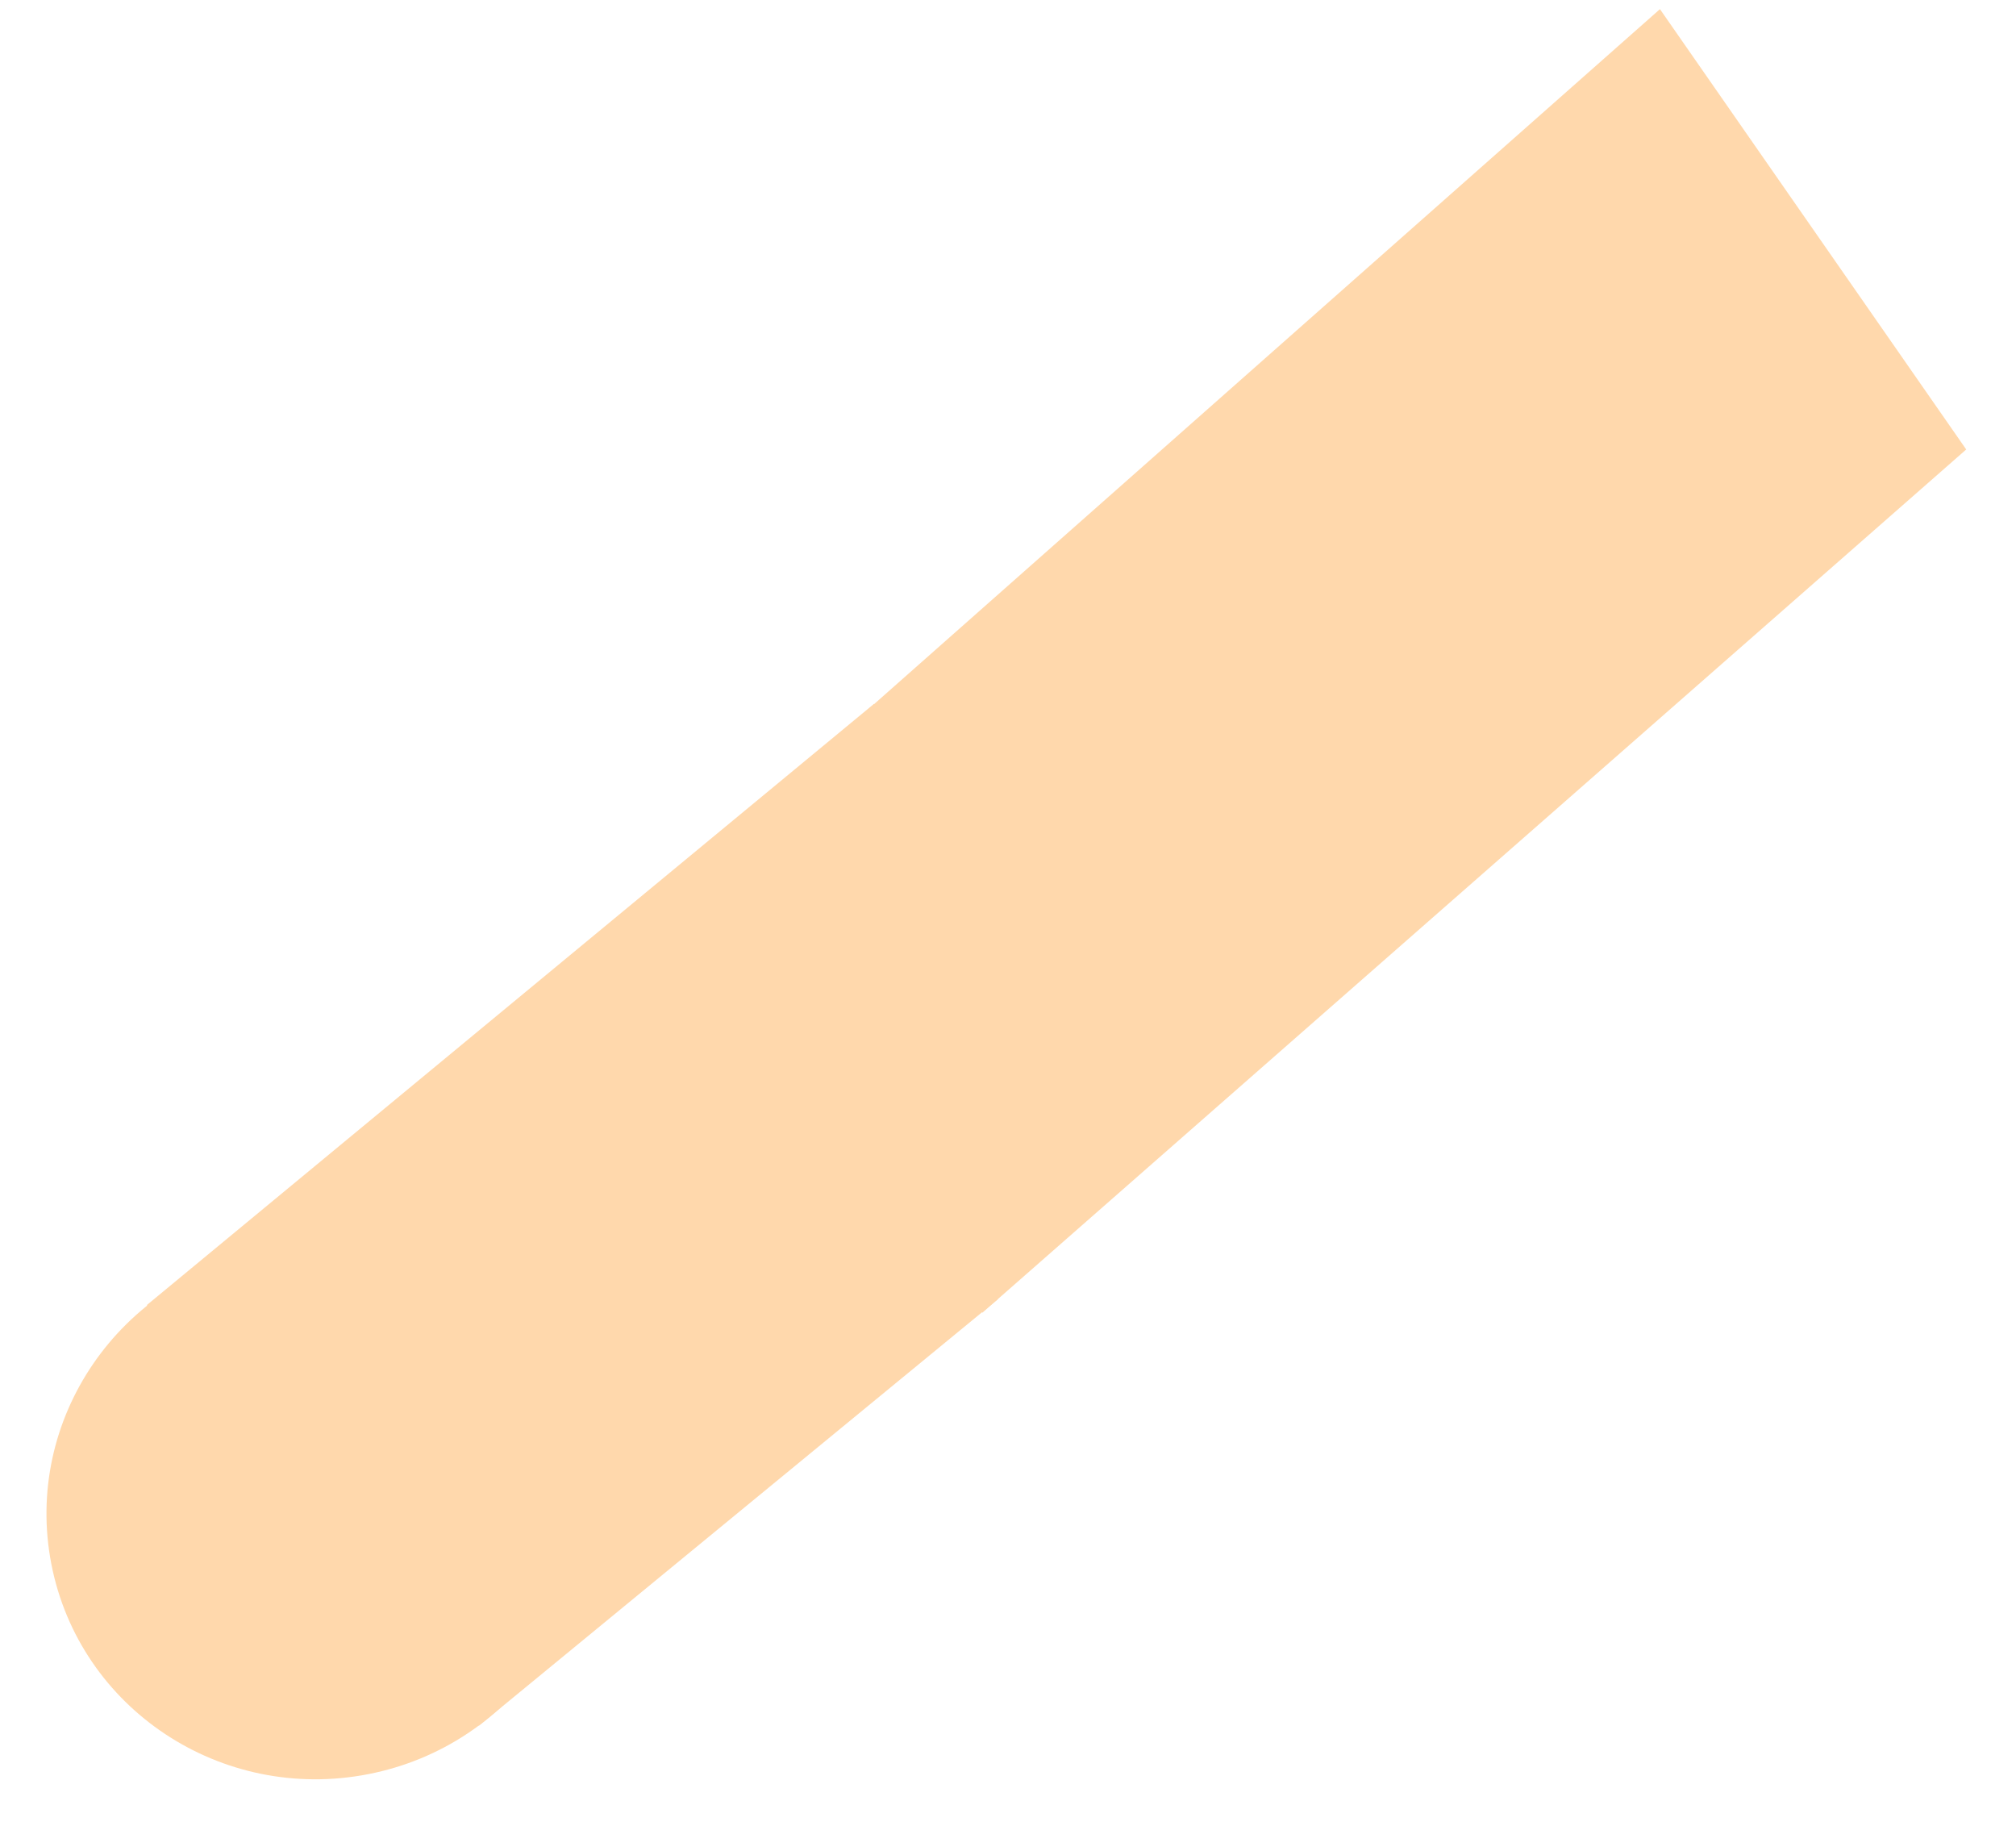 <svg xmlns="http://www.w3.org/2000/svg" className="bg-svg" viewBox="0 0 1973.752 1787.525">
  <g id="Group_277" data-name="Group 277" transform="translate(-6966.495 -2216.291)">
    <g id="Group_16" data-name="Group 16" transform="matrix(0.995, -0.105, 0.105, 0.995, 6226.641, 3464.609)">
      <path id="Path_110" data-name="Path 110" d="M-19.848,398.223,813,0,789.18,594.635,195.727,876.211,29.507,791.924Z" transform="translate(839.566 -275.501) rotate(-8)" fill="#ffd8ac" />
      <g id="Group_15" data-name="Group 15">
        <ellipse id="Ellipse_29" data-name="Ellipse 29" cx="265" cy="261" rx="265" ry="261" transform="matrix(0.996, -0.087, 0.087, 0.996, 733, 103.986)" fill="#ffd8ac" />
      </g>
    </g>
    <path id="Path_411" data-name="Path 411" d="M0,0,1334.585,12.045,1269,533-12.22,516.42Z" transform="translate(7591.811 3109.302) rotate(-42)" fill="#ffd8ac" />
  </g>
</svg>
